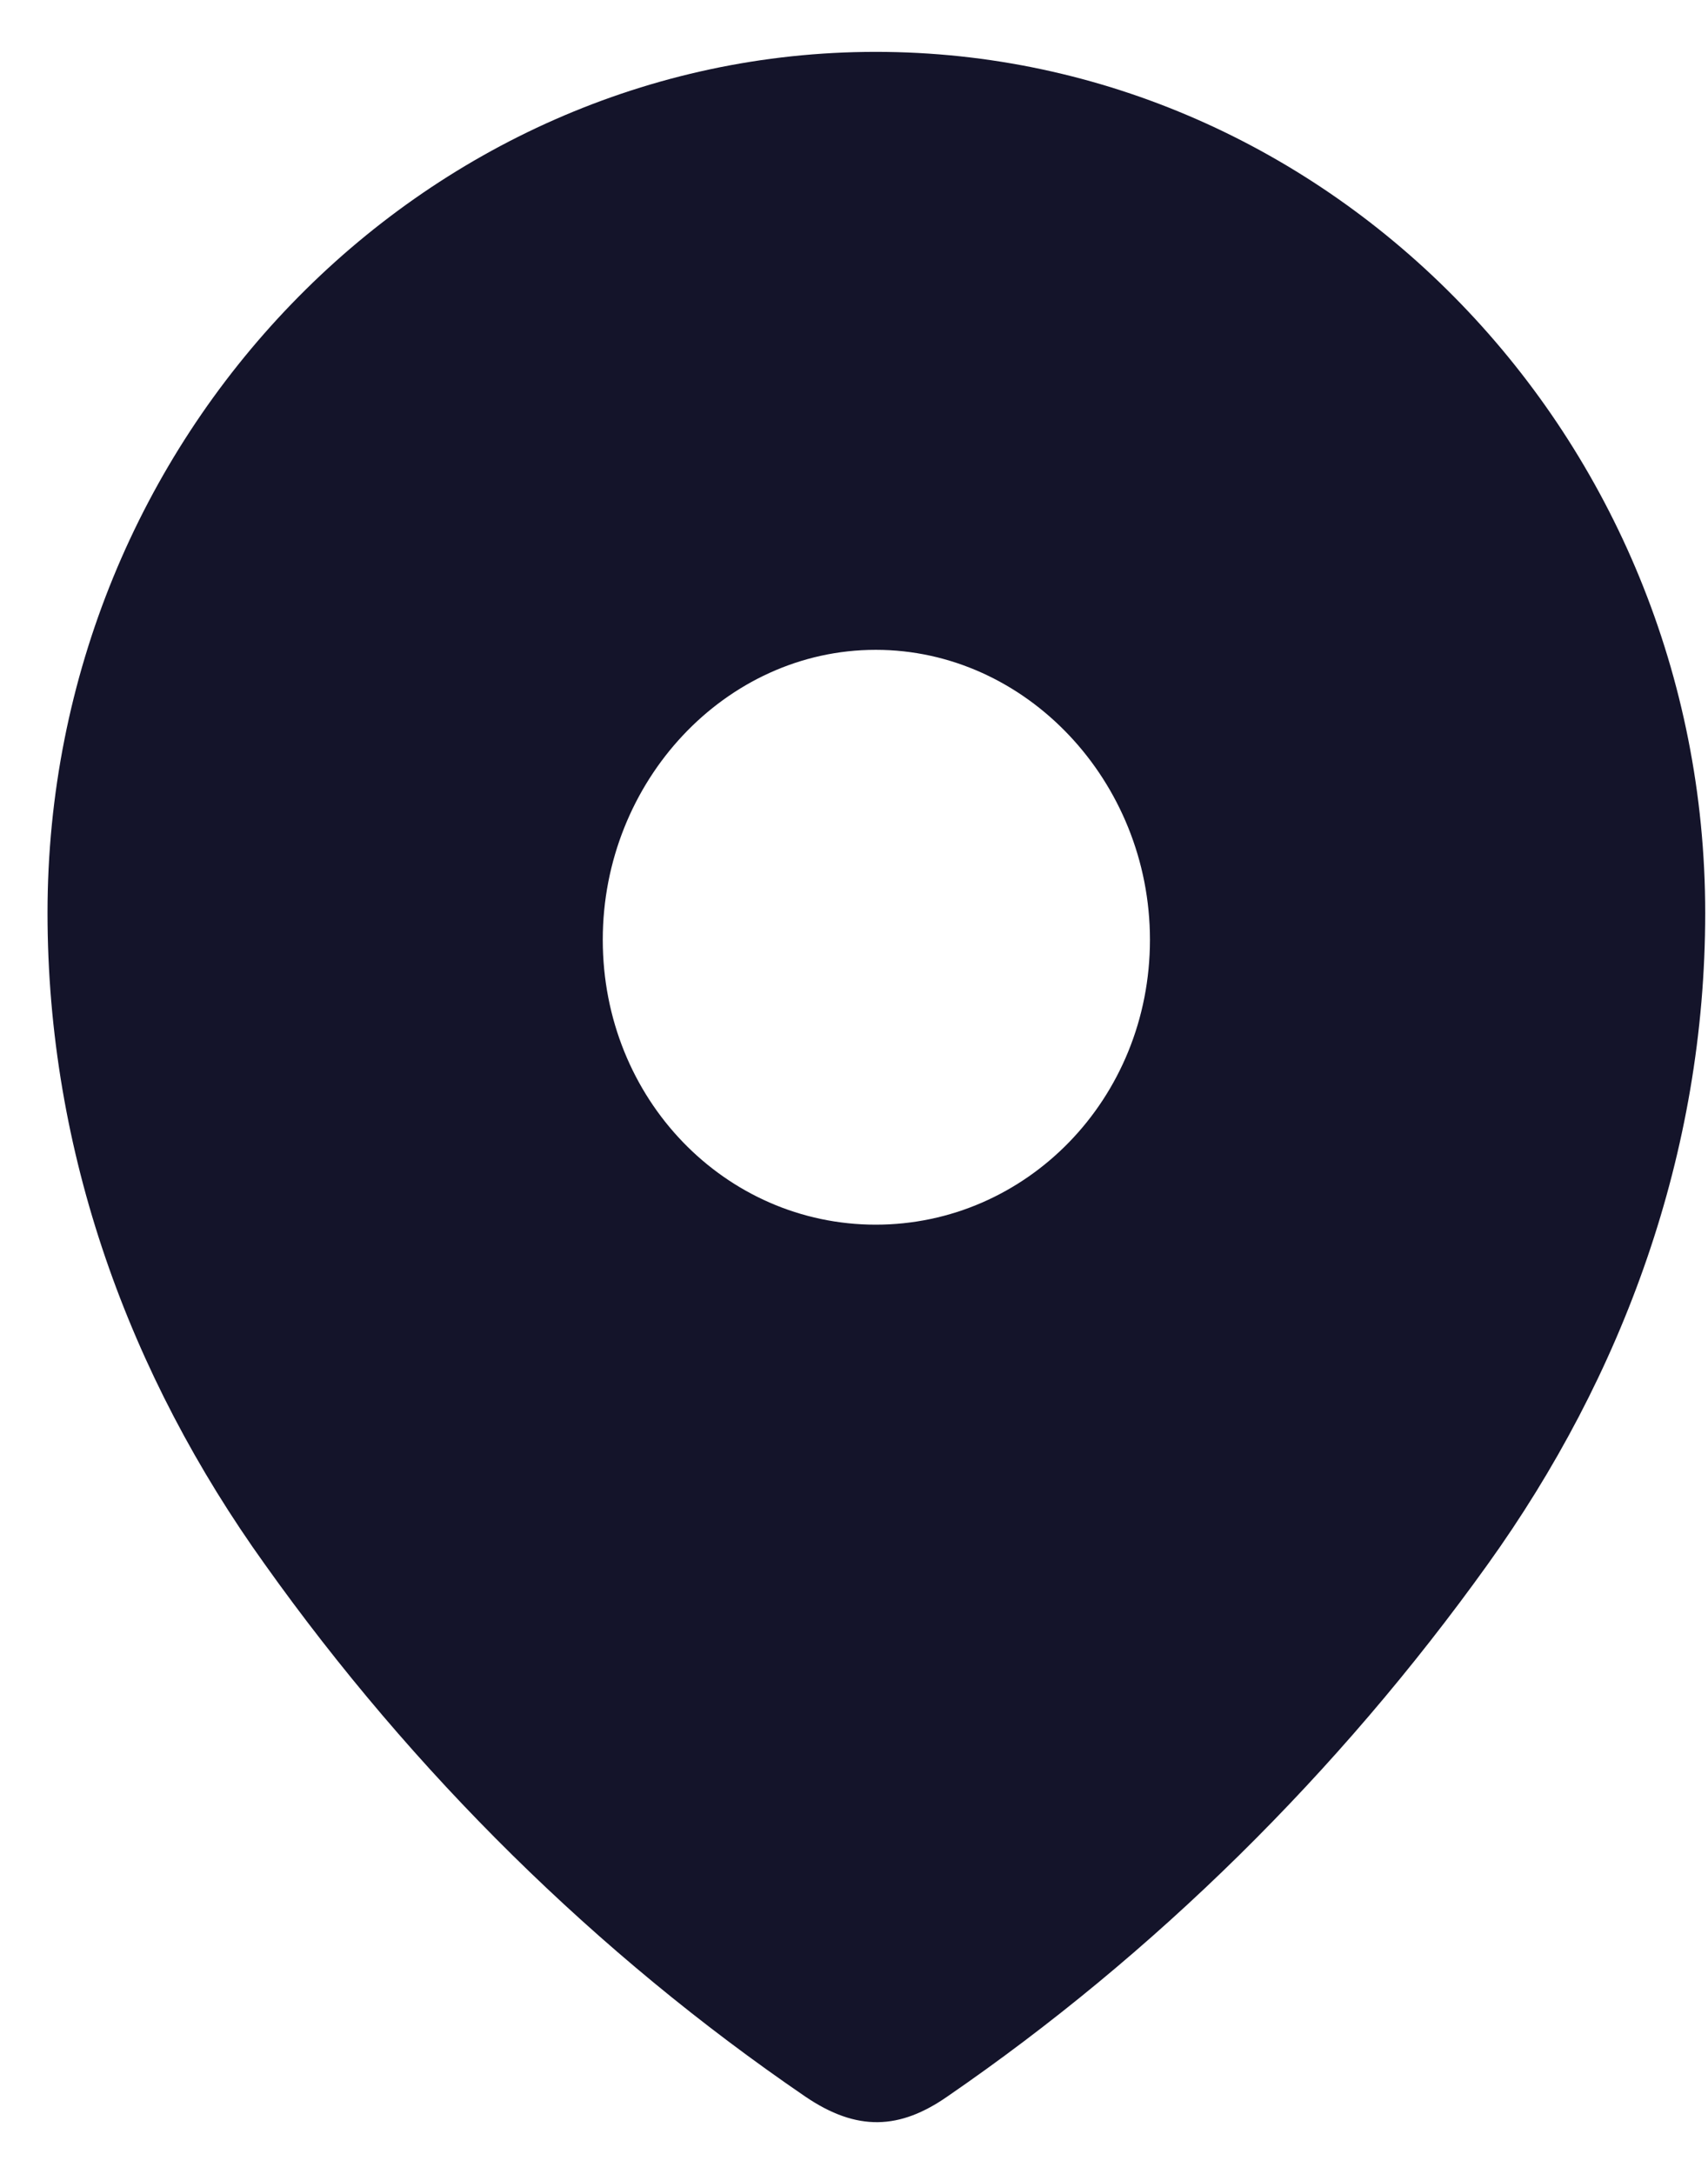 <svg width="11" height="14" viewBox="0 0 11 14" fill="none" xmlns="http://www.w3.org/2000/svg">
<path fill-rule="evenodd" clip-rule="evenodd" d="M0.306 5.879C0.306 2.813 2.72 0.334 5.64 0.334C8.568 0.334 10.982 2.813 10.982 5.879C10.982 7.424 10.453 8.859 9.581 10.075C8.62 11.416 7.435 12.585 6.101 13.502C5.796 13.714 5.521 13.73 5.186 13.502C3.844 12.585 2.66 11.416 1.706 10.075C0.834 8.859 0.306 7.424 0.306 5.879ZM3.882 6.052C3.882 7.079 4.671 7.887 5.64 7.887C6.609 7.887 7.406 7.079 7.406 6.052C7.406 5.033 6.609 4.185 5.64 4.185C4.671 4.185 3.882 5.033 3.882 6.052Z" fill="#14142A"/>
</svg>
